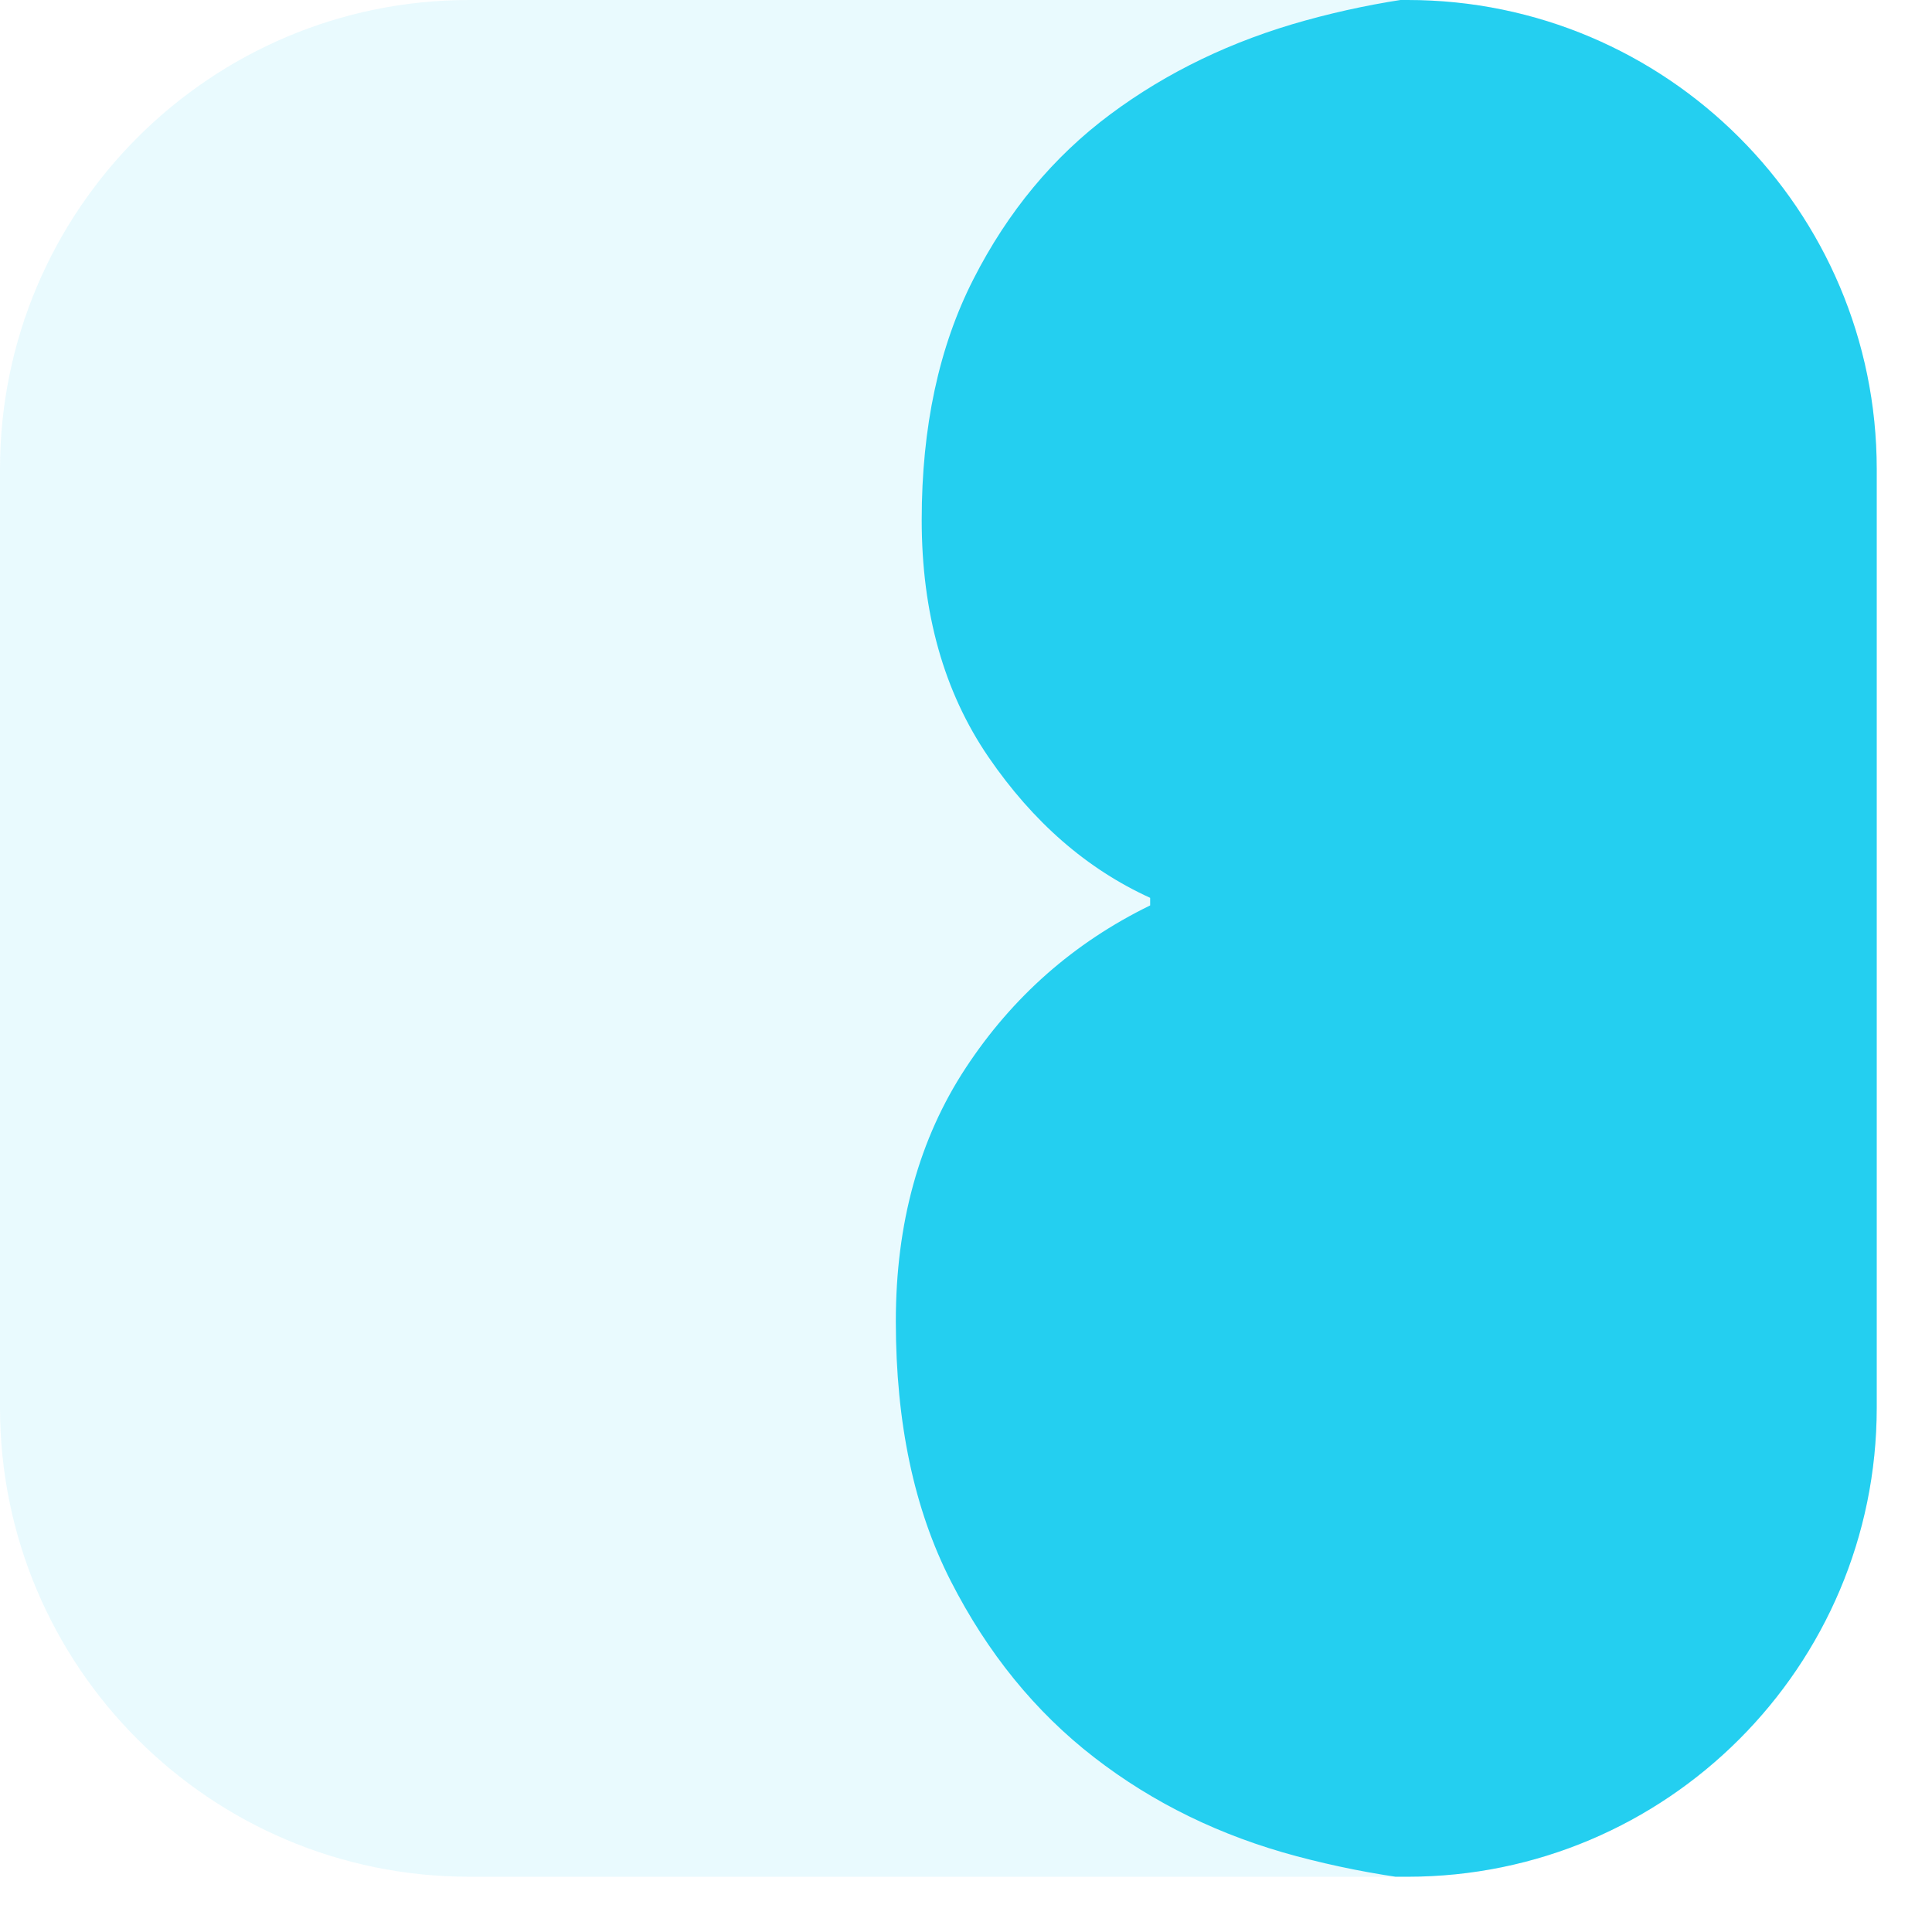 <?xml version="1.0" encoding="UTF-8" standalone="no"?><!DOCTYPE svg PUBLIC "-//W3C//DTD SVG 1.1//EN" "http://www.w3.org/Graphics/SVG/1.1/DTD/svg11.dtd"><svg width="100%" height="100%" viewBox="0 0 28 28" version="1.1" xmlns="http://www.w3.org/2000/svg" xmlns:xlink="http://www.w3.org/1999/xlink" xml:space="preserve" xmlns:serif="http://www.serif.com/" style="fill-rule:evenodd;clip-rule:evenodd;stroke-linejoin:round;stroke-miterlimit:2;"><path d="M27.199,6.8l0,13.6c0,3.752 -3.047,6.799 -6.799,6.799l-13.6,0c-3.753,0 -6.8,-3.047 -6.8,-6.799l-0,-13.6c-0,-3.753 3.047,-6.8 6.8,-6.8l13.6,0c3.752,0 6.799,3.047 6.799,6.8Z" style="fill:#24cff0;fill-opacity:0.1;"/><clipPath id="_clip1"><path d="M27.199,6.8l0,13.6c0,3.752 -3.047,6.799 -6.799,6.799l-13.6,0c-3.753,0 -6.8,-3.047 -6.8,-6.799l-0,-13.6c-0,-3.753 3.047,-6.8 6.8,-6.8l13.6,0c3.752,0 6.799,3.047 6.799,6.8Z"/></clipPath><g clip-path="url(#_clip1)"><g><path d="M22.167,27.343c-1.145,0 -2.27,-0.147 -3.374,-0.441c-1.103,-0.294 -2.082,-0.771 -2.936,-1.433c-0.854,-0.661 -1.546,-1.513 -2.077,-2.554c-0.532,-1.041 -0.797,-2.296 -0.797,-3.766c-0,-1.421 0.338,-2.646 1.015,-3.675c0.677,-1.029 1.567,-1.813 2.671,-2.352l0,-0.11c-0.916,-0.417 -1.697,-1.097 -2.343,-2.04c-0.645,-0.943 -0.968,-2.088 -0.968,-3.436c-0,-1.347 0.25,-2.511 0.75,-3.491c0.499,-0.98 1.161,-1.776 1.983,-2.388c0.823,-0.613 1.765,-1.066 2.827,-1.36c1.062,-0.294 2.145,-0.441 3.249,-0.441c1.083,-0 2.156,0.147 3.218,0.441c0.164,0.045 4.041,-0.053 4.199,-0l0,26.587c-0.112,0.036 -3.943,-0.032 -4.059,0c-1.093,0.306 -2.212,0.459 -3.358,0.459Z" style="fill:#24cff0;"/></g></g></svg>